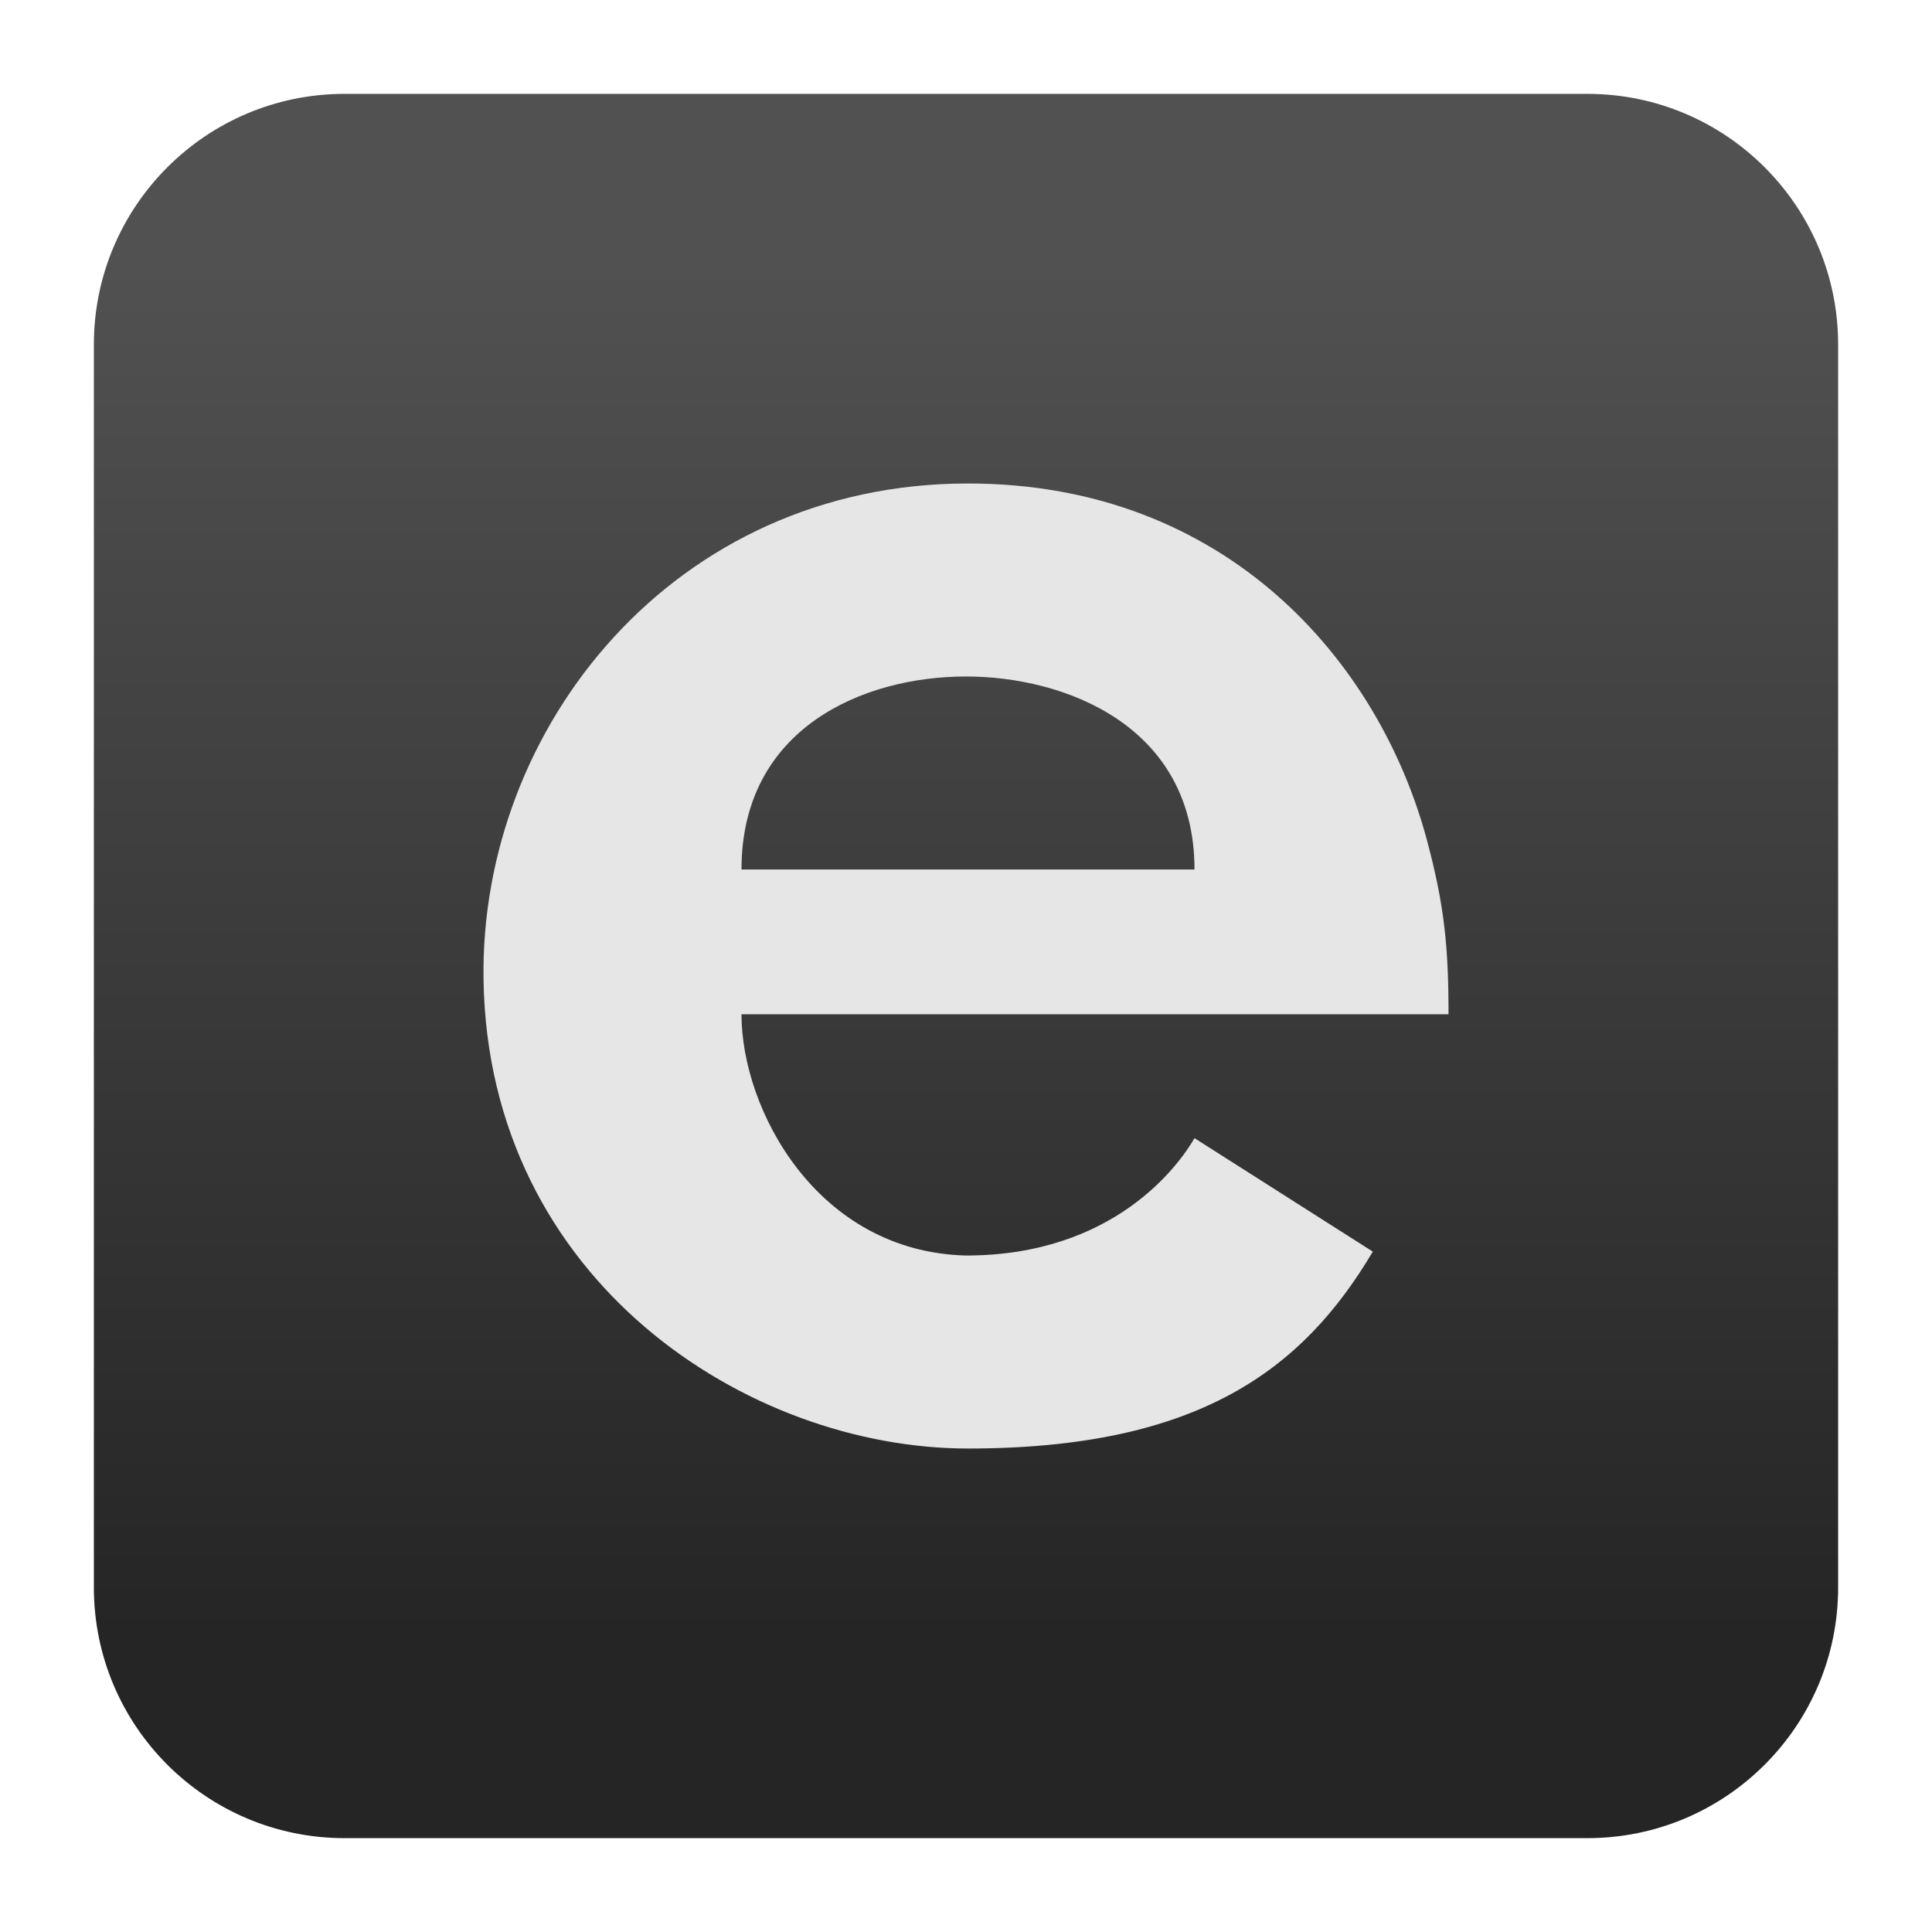 <svg clip-rule="evenodd" fill-rule="evenodd" stroke-linejoin="round" stroke-miterlimit="2" viewBox="0 0 48 48" xmlns="http://www.w3.org/2000/svg">
 <linearGradient id="a" x2="1" gradientTransform="matrix(0 -33.687 33.687 0 923.28 40.45)" gradientUnits="userSpaceOnUse">
  <stop stop-color="#252525" offset="0"/>
  <stop stop-color="#515151" offset="1"/>
 </linearGradient>
 <path d="m39.44 45.668h-30.88c-3.438 0-6.228-2.79-6.228-6.228v-30.88c0-3.438 2.79-6.228 6.228-6.228h30.88c3.438 0 6.228 2.79 6.228 6.228v30.88c0 3.438-2.79 6.228-6.228 6.228z" fill="url(#a)"/>
 <path d="m18.422 21.602h11.255c0-3.572-3.219-4.795-5.677-4.795-2.573 0-5.578 1.296-5.578 4.795zm-6.409 2.741c-.099-6.265 4.725-12.331 12.036-12.331 6.417 0 10.213 4.42 11.403 8.862.435 1.622.536 2.658.536 4.325h-17.566c0 2.366 1.873 5.899 5.578 5.994 3.676 0 5.287-2.241 5.677-2.916l4.43 2.819c-1.732 2.919-4.316 4.892-10.058 4.892-5.471 0-11.916-4.163-12.036-11.645z" fill="#e6e6e6" fill-rule="nonzero"/>
</svg>
